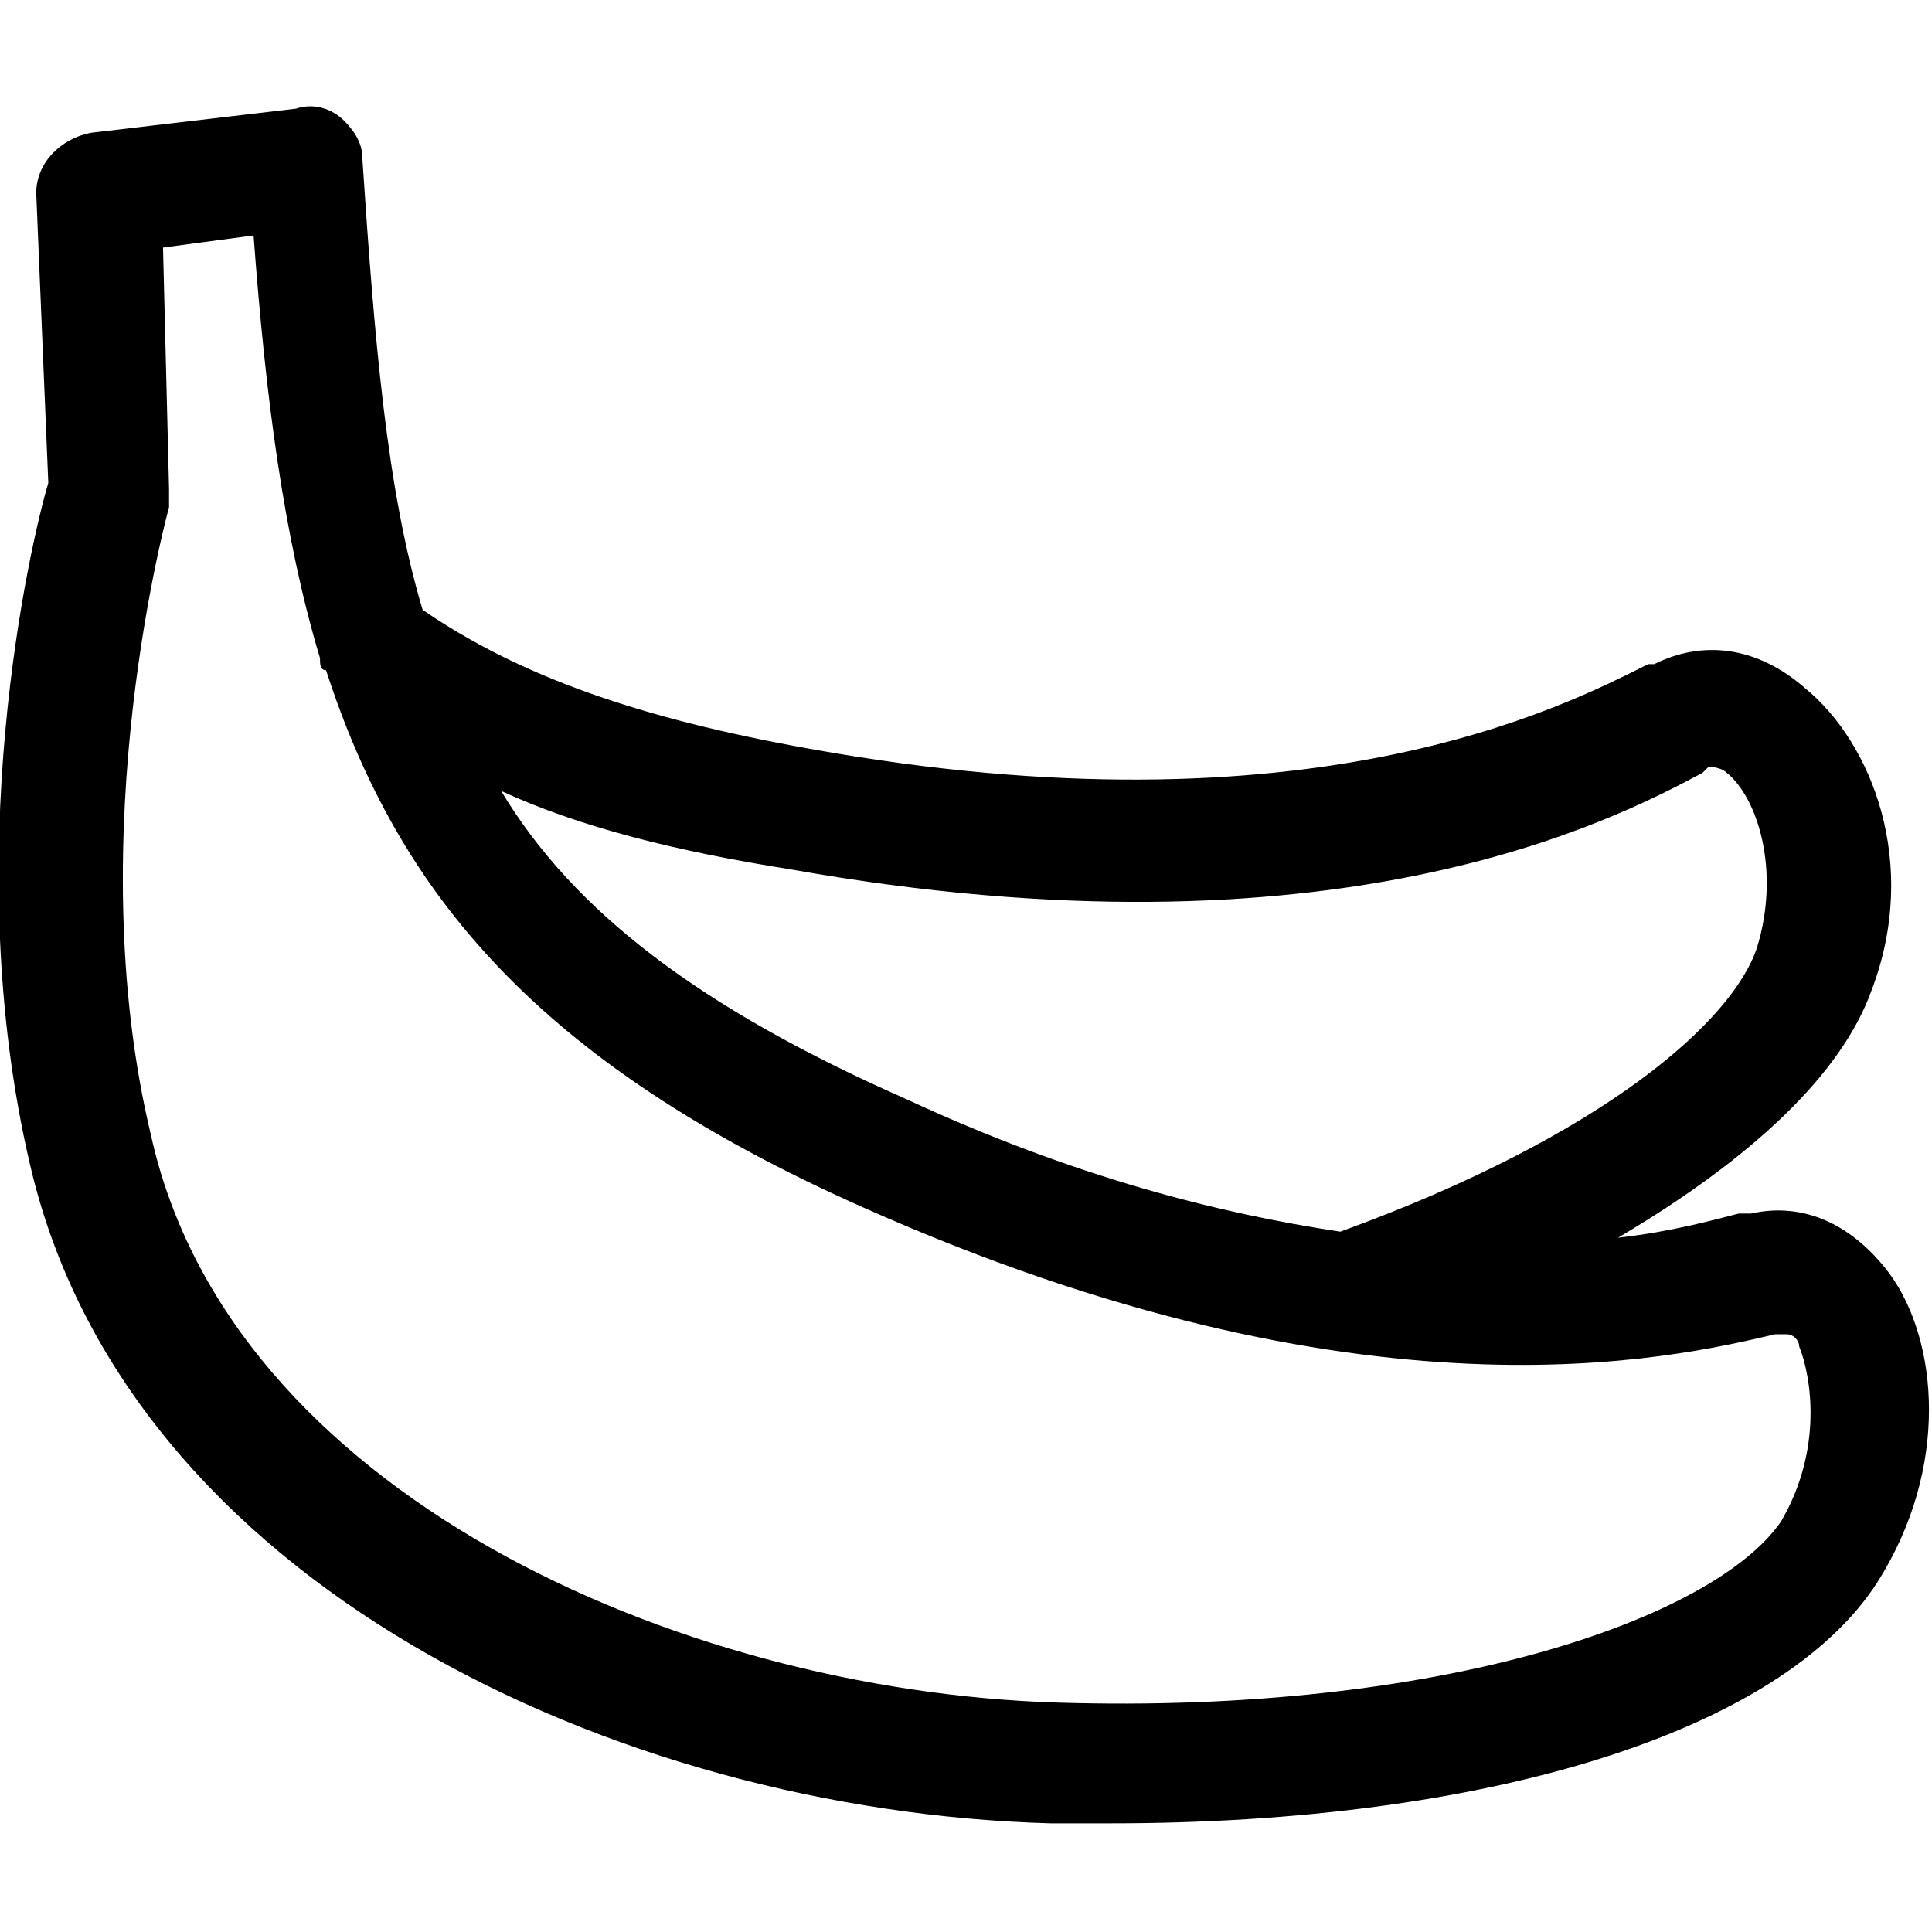 <?xml version="1.0" encoding="utf-8"?>
<!-- Generator: Adobe Illustrator 19.0.1, SVG Export Plug-In . SVG Version: 6.00 Build 0)  -->
<!DOCTYPE svg PUBLIC "-//W3C//DTD SVG 1.1//EN" "http://www.w3.org/Graphics/SVG/1.1/DTD/svg11.dtd">
<svg version="1.1" id="Layer_1" xmlns="http://www.w3.org/2000/svg" xmlns:xlink="http://www.w3.org/1999/xlink" x="0px" y="0px"
	 width="32px" height="32px" viewBox="0 0 32 32" enable-background="new 0 0 32 32" xml:space="preserve">
<path d="M29,20.1l-0.2,0c-0.4,0.1-1.1,0.3-2,0.4c2.2-1.3,3.7-2.7,4.2-4.1c0.8-2.1,0-4.1-1.1-5c-0.8-0.7-1.7-0.8-2.5-0.4L27.3,11
	c-1.4,0.7-5.6,2.9-13.9,1.4c-2.8-0.5-4.8-1.2-6.4-2.3c-0.6-2-0.8-4.5-1-7.5C6,2.4,5.9,2.2,5.7,2C5.5,1.8,5.2,1.7,4.9,1.8L1.5,2.2
	C1,2.3,0.6,2.7,0.6,3.2L0.8,8c-0.3,1-1.5,6.2-0.3,11.3c1.6,6.9,9.7,10.7,16.9,10.9c0.4,0,0.7,0,1,0c6.2,0,11.1-1.5,12.7-4
	c1.2-1.9,1-4,0.2-5.1C30.7,20.3,29.9,19.9,29,20.1z M13.1,14.4c9,1.6,13.6-0.8,15.1-1.6l0.1-0.1c0,0,0.2,0,0.3,0.1
	c0.5,0.4,0.9,1.6,0.5,2.9c-0.4,1.2-2.5,3.1-6.9,4.7c-2-0.3-4.4-0.9-7.2-2.2c-3.4-1.5-5.5-3.1-6.7-5.1C9.6,13.7,11.2,14.1,13.1,14.4z
	 M29.5,25.2c-1.1,1.6-5.6,3.2-12,3c-6.3-0.2-13.7-3.5-15-9.4c-1.2-5,0.3-10.4,0.3-10.4c0-0.1,0-0.2,0-0.3l-0.1-4l1.5-0.2
	c0.2,2.7,0.5,5,1.1,7c0,0.1,0,0.2,0.1,0.2c1.2,3.7,3.5,6.5,8.9,8.9c8.3,3.7,13.4,2.5,15.1,2.1l0.2,0c0.1,0,0.2,0.1,0.2,0.2
	C30,22.8,30.2,24,29.5,25.2z"/>
</svg>
